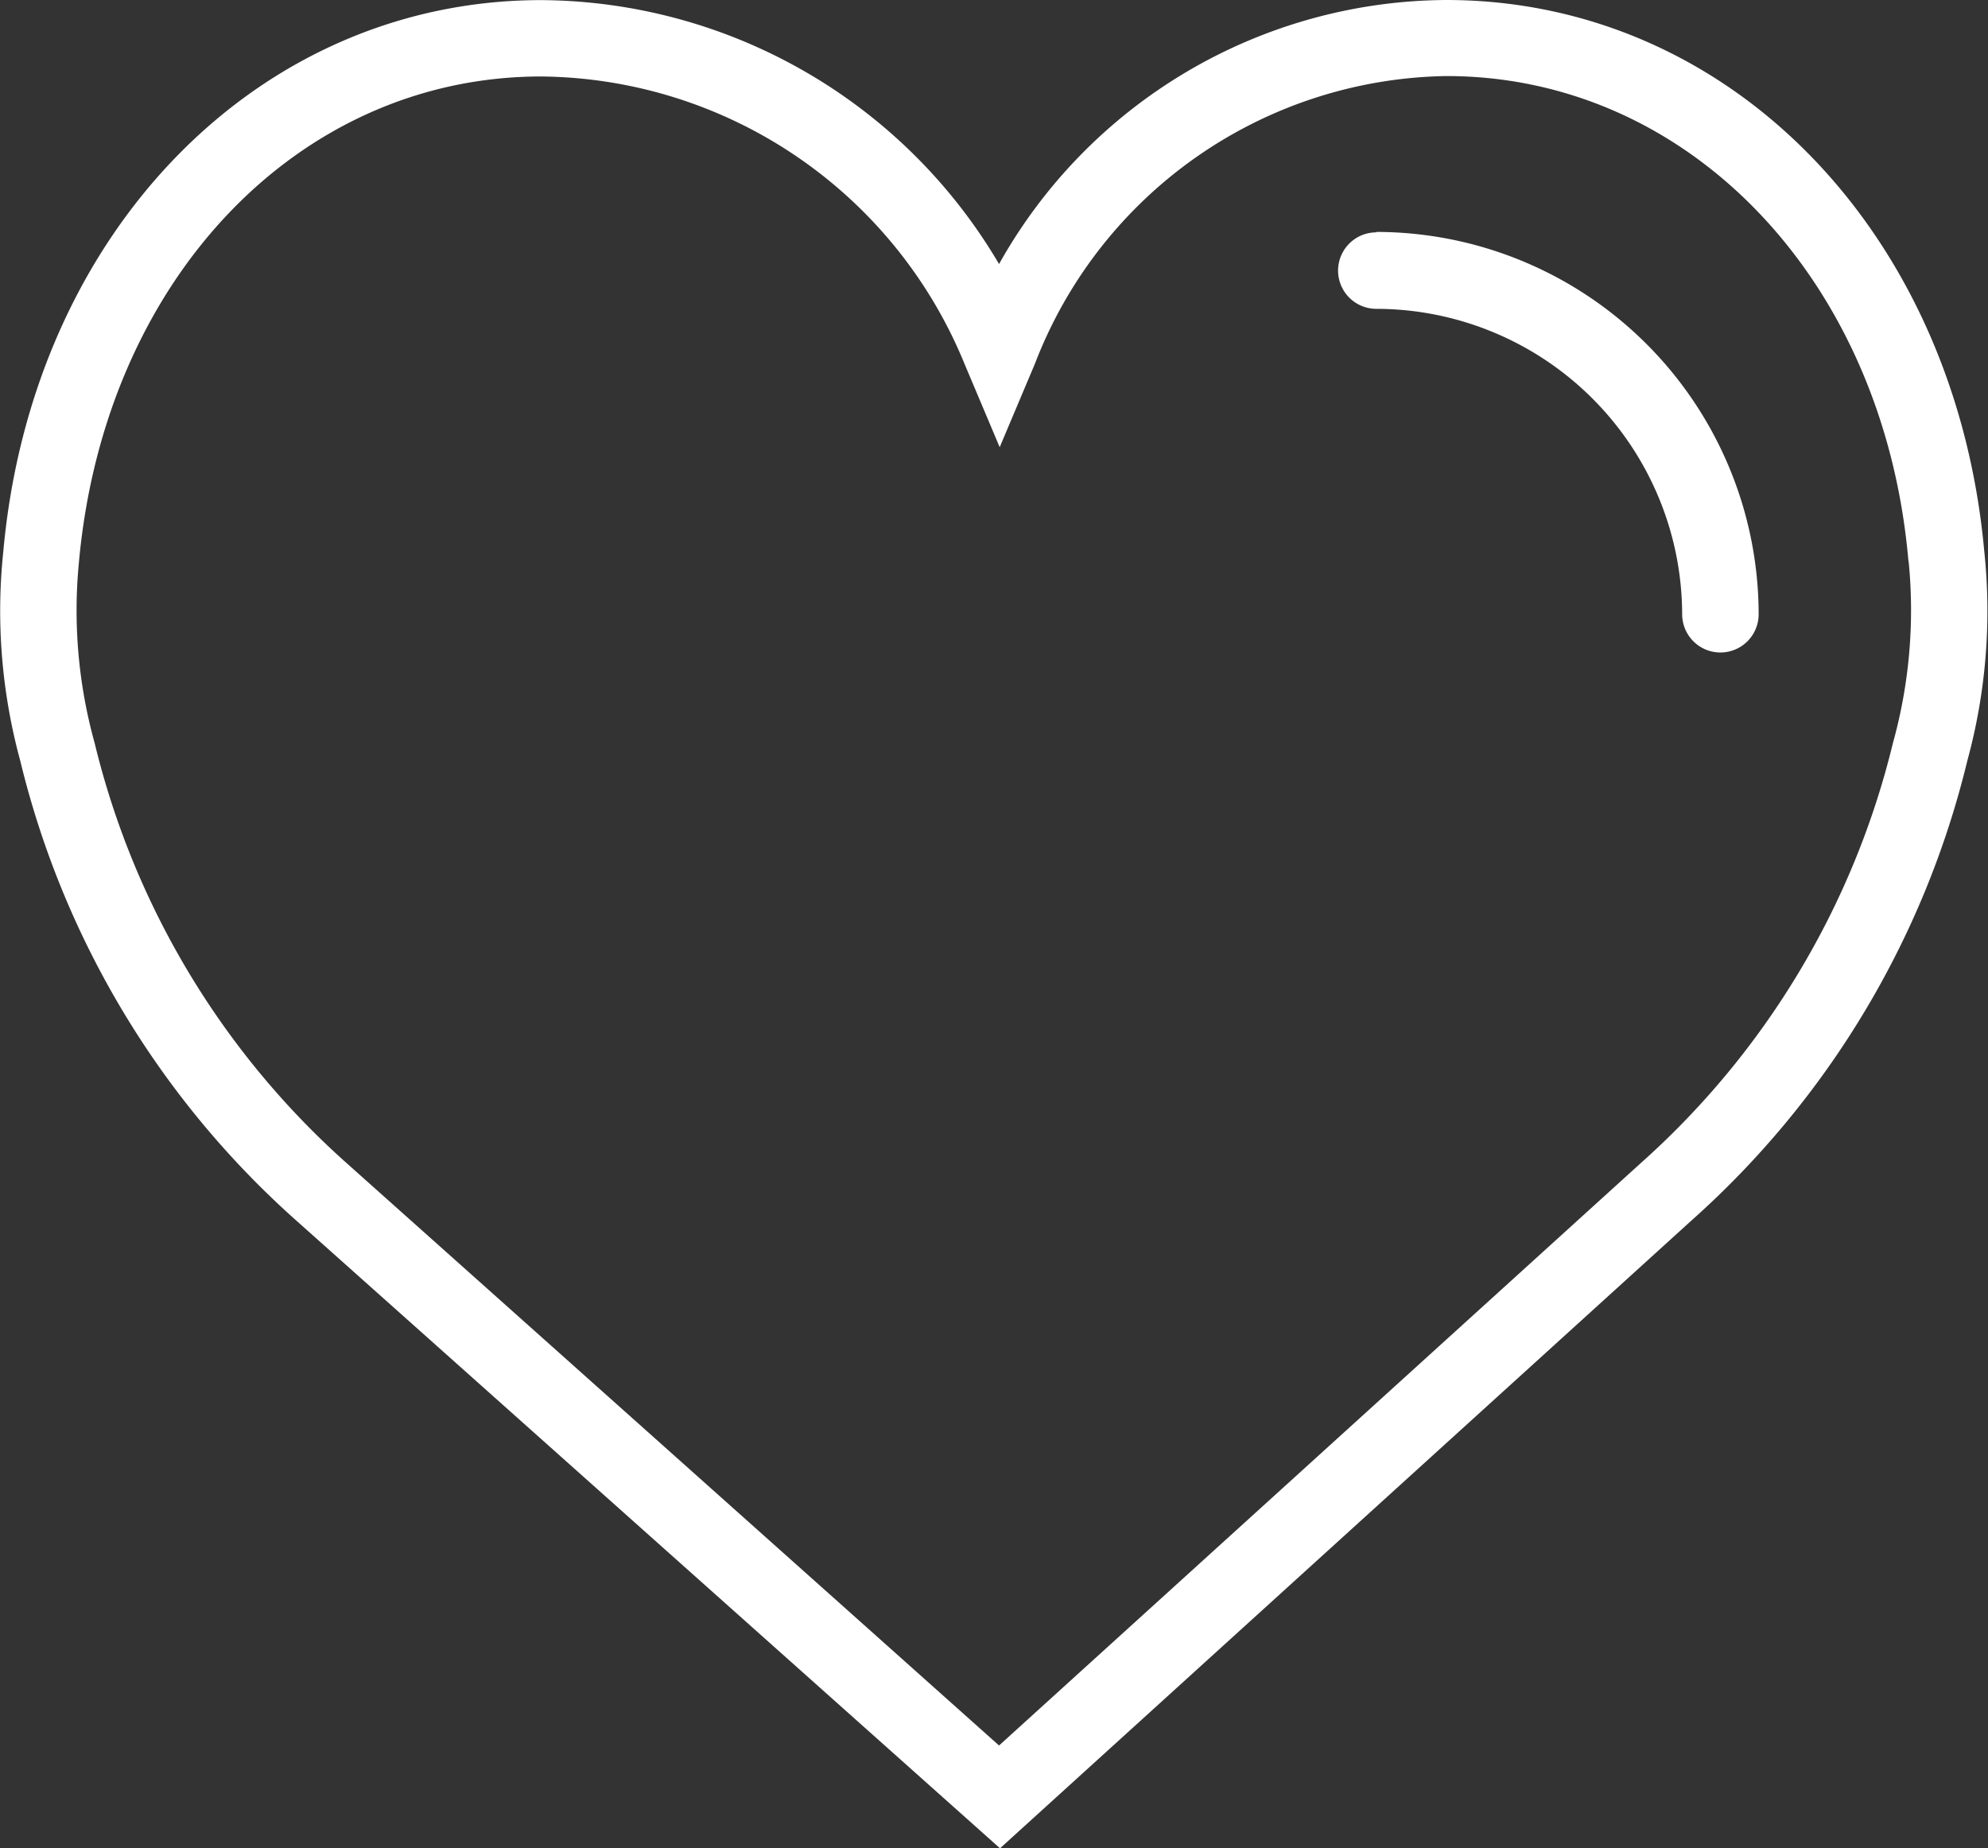 <svg id="like_9_" data-name="like (9)" xmlns="http://www.w3.org/2000/svg" width="18.506" height="17.206" viewBox="0 0 18.506 17.206">
  <rect x="0" y="0" width="18.506" height="17.206" fill="#333333" stroke="none"/>
  <path id="Path_705" data-name="Path 705" d="M.031,6.957c.27-2.973,2.375-5.13,5.008-5.13A4.979,4.979,0,0,1,9.3,4.284a4.8,4.8,0,0,1,4.163-2.458c2.633,0,4.738,2.157,5.008,5.13a5.29,5.29,0,0,1-.157,1.95,8.363,8.363,0,0,1-2.562,4.276L9.309,19.032l-6.558-5.85A8.364,8.364,0,0,1,.188,8.906,5.3,5.3,0,0,1,.031,6.957ZM.881,8.743a7.648,7.648,0,0,0,2.345,3.91L9.3,18.075l5.973-5.421a7.654,7.654,0,0,0,2.348-3.911,4.622,4.622,0,0,0,.148-1.673l-.005-.036c-.231-2.6-2.04-4.5-4.3-4.5A4.172,4.172,0,0,0,9.634,5.212l-.328.777-.328-.777a4.3,4.3,0,0,0-3.94-2.674C2.778,2.538.97,4.429.734,7.068A4.617,4.617,0,0,0,.881,8.743Z" transform="translate(0 -1.826)" fill="#fff"/>
  <path id="Path_706" data-name="Path 706" d="M6.355,7.9a3.563,3.563,0,0,1,3.559,3.559.356.356,0,0,1-.712,0A2.851,2.851,0,0,0,6.355,8.616a.356.356,0,1,1,0-.712Z" transform="translate(6.457 -5.741)" fill="#fff"/>
</svg>
